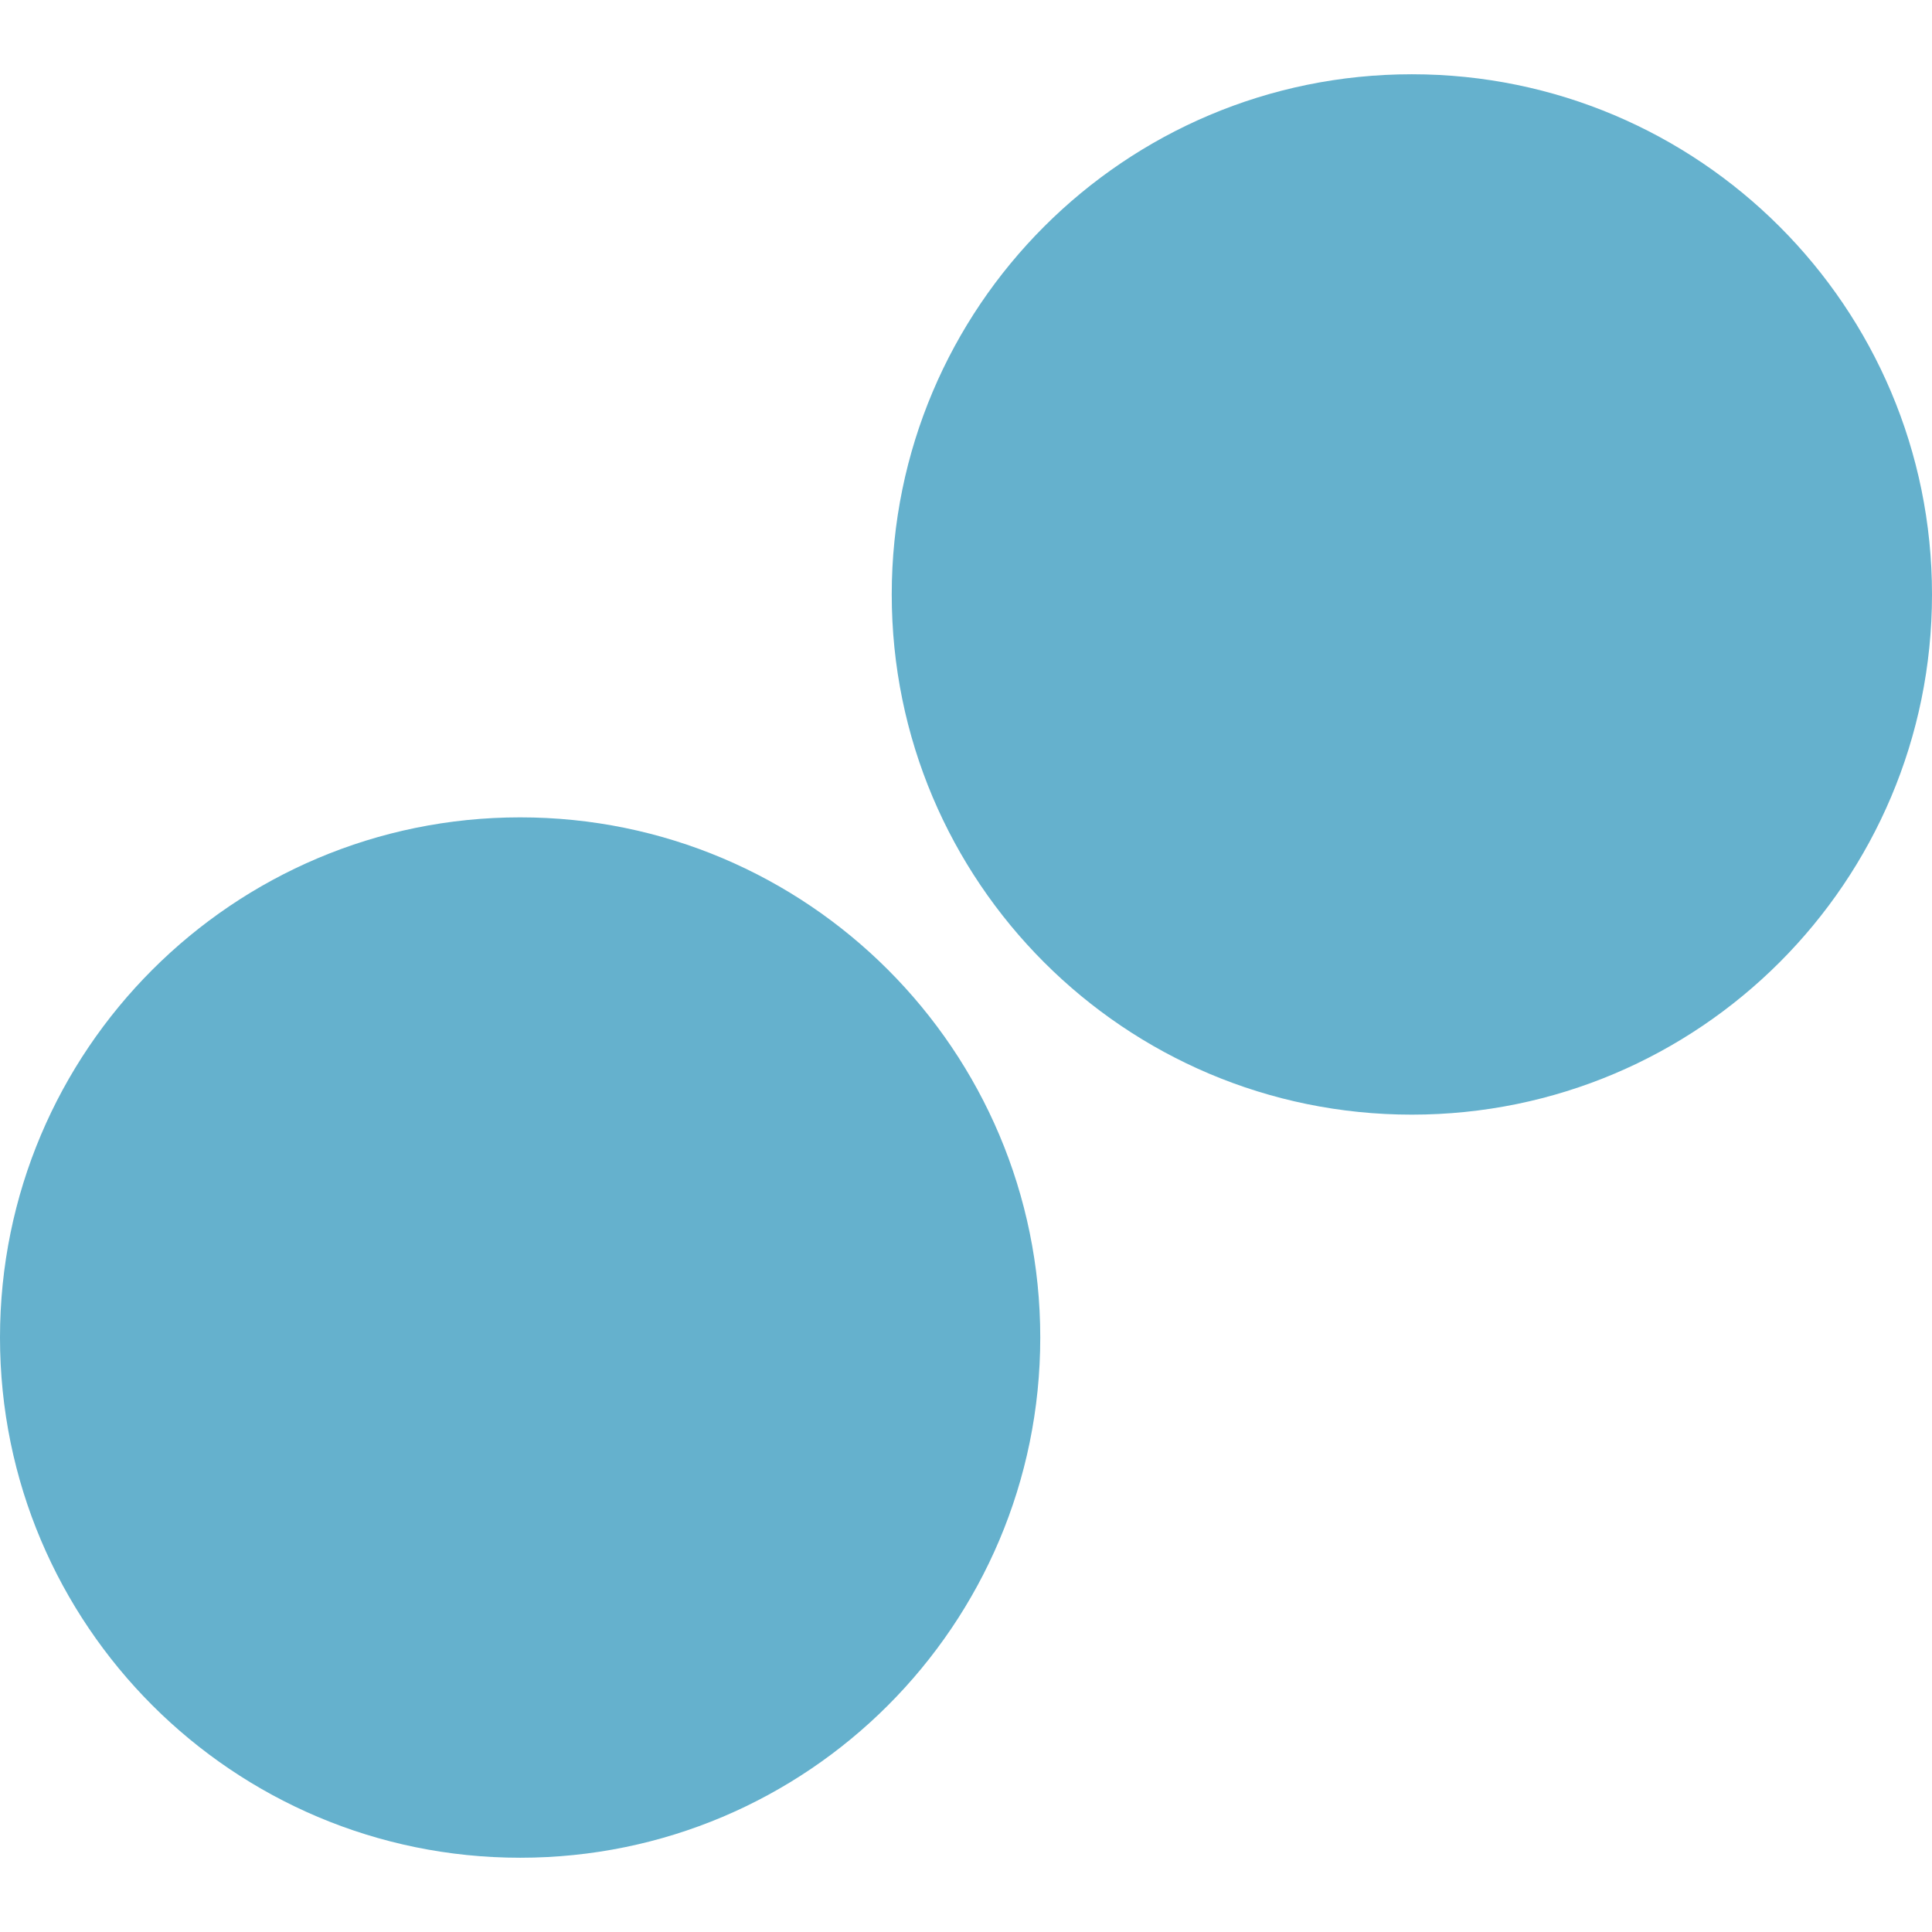 <svg xmlns="http://www.w3.org/2000/svg" style="isolation:isolate" width="16" height="16" viewBox="0 0 16 16">
 <path fill="#65b1cd" d="M 11.692 0.615 C 9.313 0.615 7.385 2.544 7.385 4.923 C 7.385 7.302 9.313 9.231 11.692 9.231 C 14.071 9.231 16 7.302 16 4.923 C 16 2.544 14.071 0.615 11.692 0.615 Z M 4.308 6.769 C 1.929 6.769 0 8.698 0 11.077 C 0 13.456 1.929 15.385 4.308 15.385 C 6.687 15.385 8.615 13.456 8.615 11.077 C 8.615 8.698 6.687 6.769 4.308 6.769 Z"/>
</svg>
